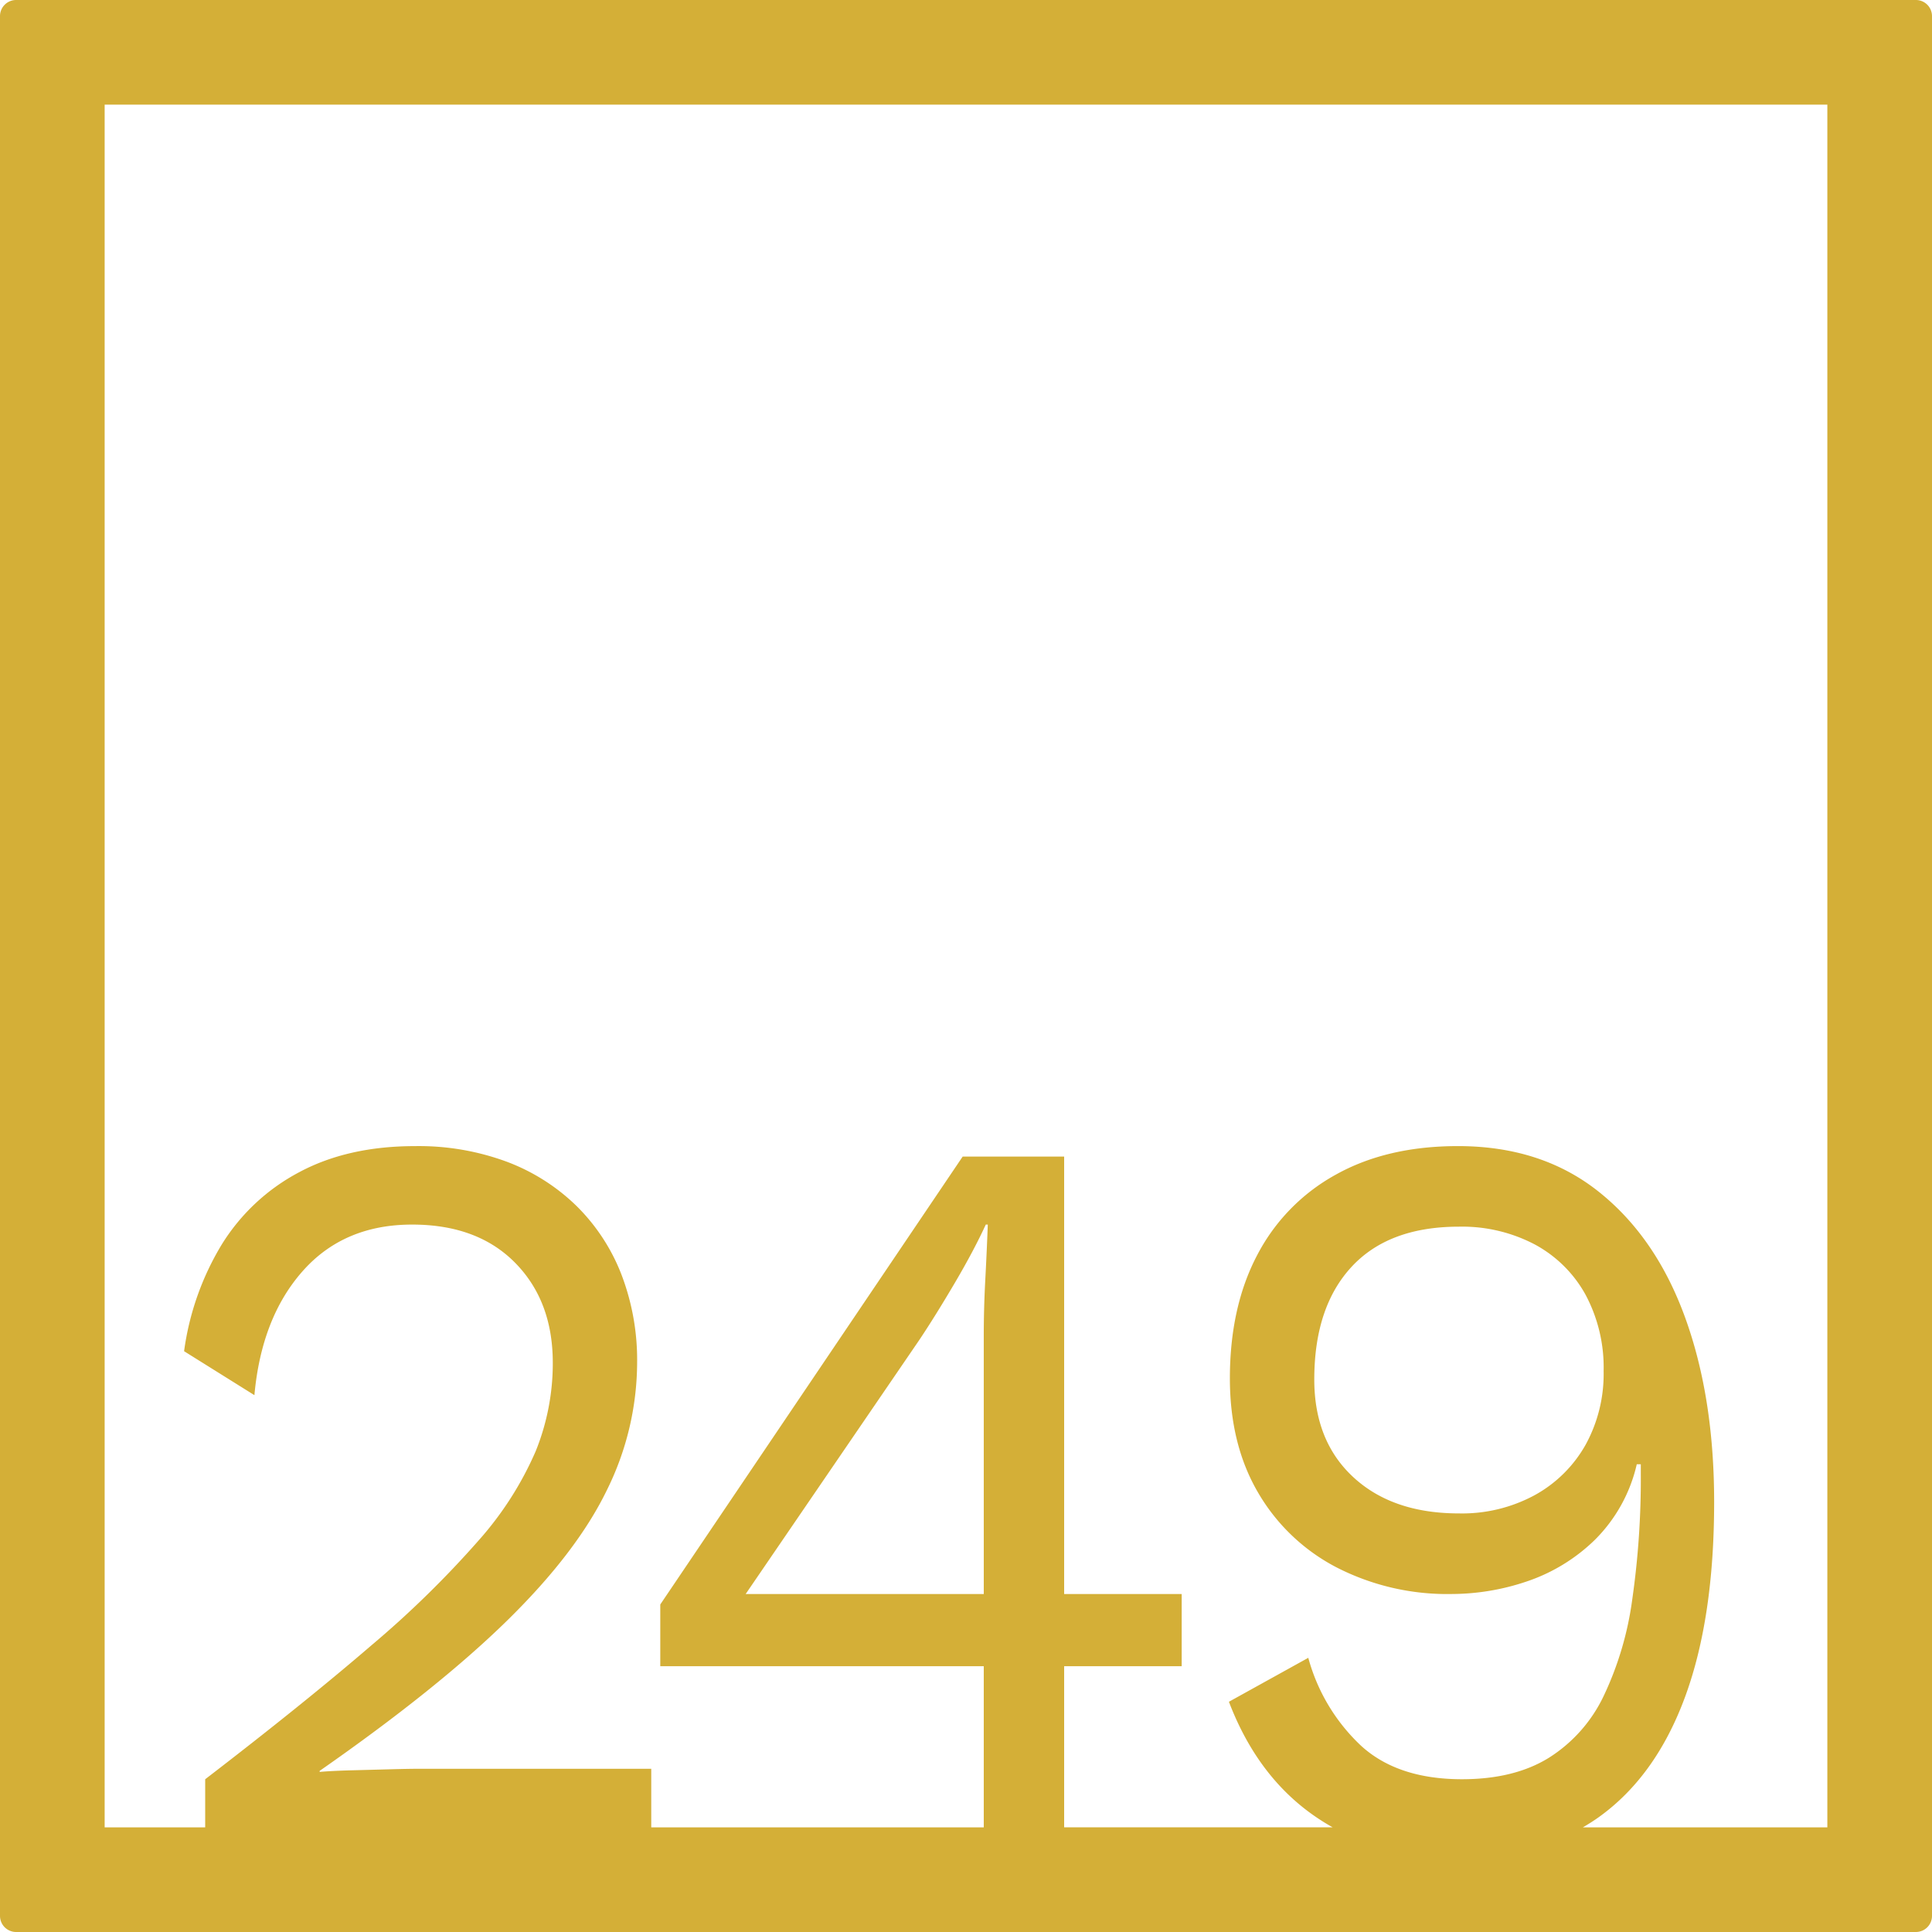 <svg xmlns="http://www.w3.org/2000/svg" width="120mm" height="120mm" viewBox="0 0 340.158 340.158">
  <g id="Zimmernummer">
      <g id="Z-04-249-M">
        <path fill="#D4AF37" stroke="none" d="M337.323,0H2.835A2.836,2.836,0,0,0,0,2.835V337.323a2.836,2.836,0,0,0,2.835,2.835H337.323a2.836,2.836,0,0,0,2.835-2.835V2.835A2.836,2.836,0,0,0,337.323,0ZM173.208,280.65H131.287l30.6-44.773q2.826-4.236,6.191-9.949t5.483-10.319h.354q-.178,4.794-.442,9.766t-.266,9.765Zm148.524,41.082H278.691c.979-.57,1.936-1.175,2.856-1.836q9.991-7.186,15.123-21.1t5.13-34.362q0-18.425-5.13-32.521t-15.212-22.11q-10.082-8.016-24.763-8.016-12.561,0-21.579,5.067a34.106,34.106,0,0,0-13.8,14.188q-4.776,9.12-4.776,21.649,0,11.609,4.953,20.084a34.227,34.227,0,0,0,13.8,13.174,42.7,42.7,0,0,0,20.342,4.7,41.491,41.491,0,0,0,13.178-2.211,31.612,31.612,0,0,0,11.939-7.278A27.345,27.345,0,0,0,288.18,257.8h.708v1.658a149,149,0,0,1-1.5,22.11,57.358,57.358,0,0,1-5.041,17.044,26.106,26.106,0,0,1-9.64,10.87q-6.1,3.78-15.3,3.778-11.324,0-17.777-5.9a33.087,33.087,0,0,1-9.286-15.477l-13.974,7.738q5.128,13.452,15.566,20.452,1.314.882,2.693,1.652H187.359V293.363h20.695V280.65H187.359V203.633H169.494l-53.242,78.86v10.87h56.956v28.369H114.662V311.42H73.8q-1.77,0-5.218.093t-6.9.183q-3.45.1-5.4.277v-.184q20.869-14.553,33.077-26.532t17.511-22.94a50.848,50.848,0,0,0,5.306-22.386,42.123,42.123,0,0,0-2.742-15.478,34.392,34.392,0,0,0-7.871-12.068,35.364,35.364,0,0,0-12.293-7.83,44.679,44.679,0,0,0-16.185-2.765q-11.851,0-20.429,4.606A35.53,35.53,0,0,0,39.044,219.11,48.8,48.8,0,0,0,32.412,237.9l12.381,7.739q1.236-13.633,8.491-21.834t19.279-8.2q11.5,0,18.131,6.726t6.633,17.6A41.281,41.281,0,0,1,94.32,255.5a58.837,58.837,0,0,1-10.082,15.754A176.031,176.031,0,0,1,65.4,289.679q-11.766,10.135-29.274,23.584v8.469h-17.7V18.425H321.732ZM282.343,241.4a25.893,25.893,0,0,1-3.184,12.991,22.948,22.948,0,0,1-8.932,8.843,26.837,26.837,0,0,1-13.355,3.225q-11.675,0-18.573-6.357t-6.9-17.227q0-12.714,6.545-19.808t18.926-7.093a27.488,27.488,0,0,1,13.355,3.132,22.206,22.206,0,0,1,8.932,8.844A27.185,27.185,0,0,1,282.343,241.4Z"/>
      </g>
    </g>
</svg>
